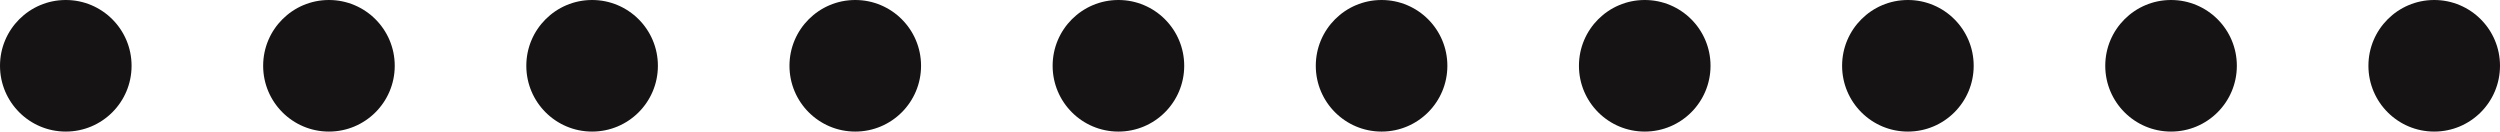 <svg width="152" height="8" viewBox="0 0 152 8" fill="none" xmlns="http://www.w3.org/2000/svg">
<circle cx="4" cy="4" r="4" fill="#151314"/>
<circle cx="20" cy="4" r="4" fill="#151314"/>
<circle cx="36" cy="4" r="4" fill="#151314"/>
<circle cx="52" cy="4" r="4" fill="#151314"/>
<circle cx="68" cy="4" r="4" fill="#151314"/>
<circle cx="84" cy="4" r="4" fill="#151314"/>
<circle cx="100" cy="4" r="4" fill="#151314"/>
<circle cx="116" cy="4" r="4" fill="#151314"/>
<circle cx="132" cy="4" r="4" fill="#151314"/>
<circle cx="148" cy="4" r="4" fill="#151314"/>
</svg>
